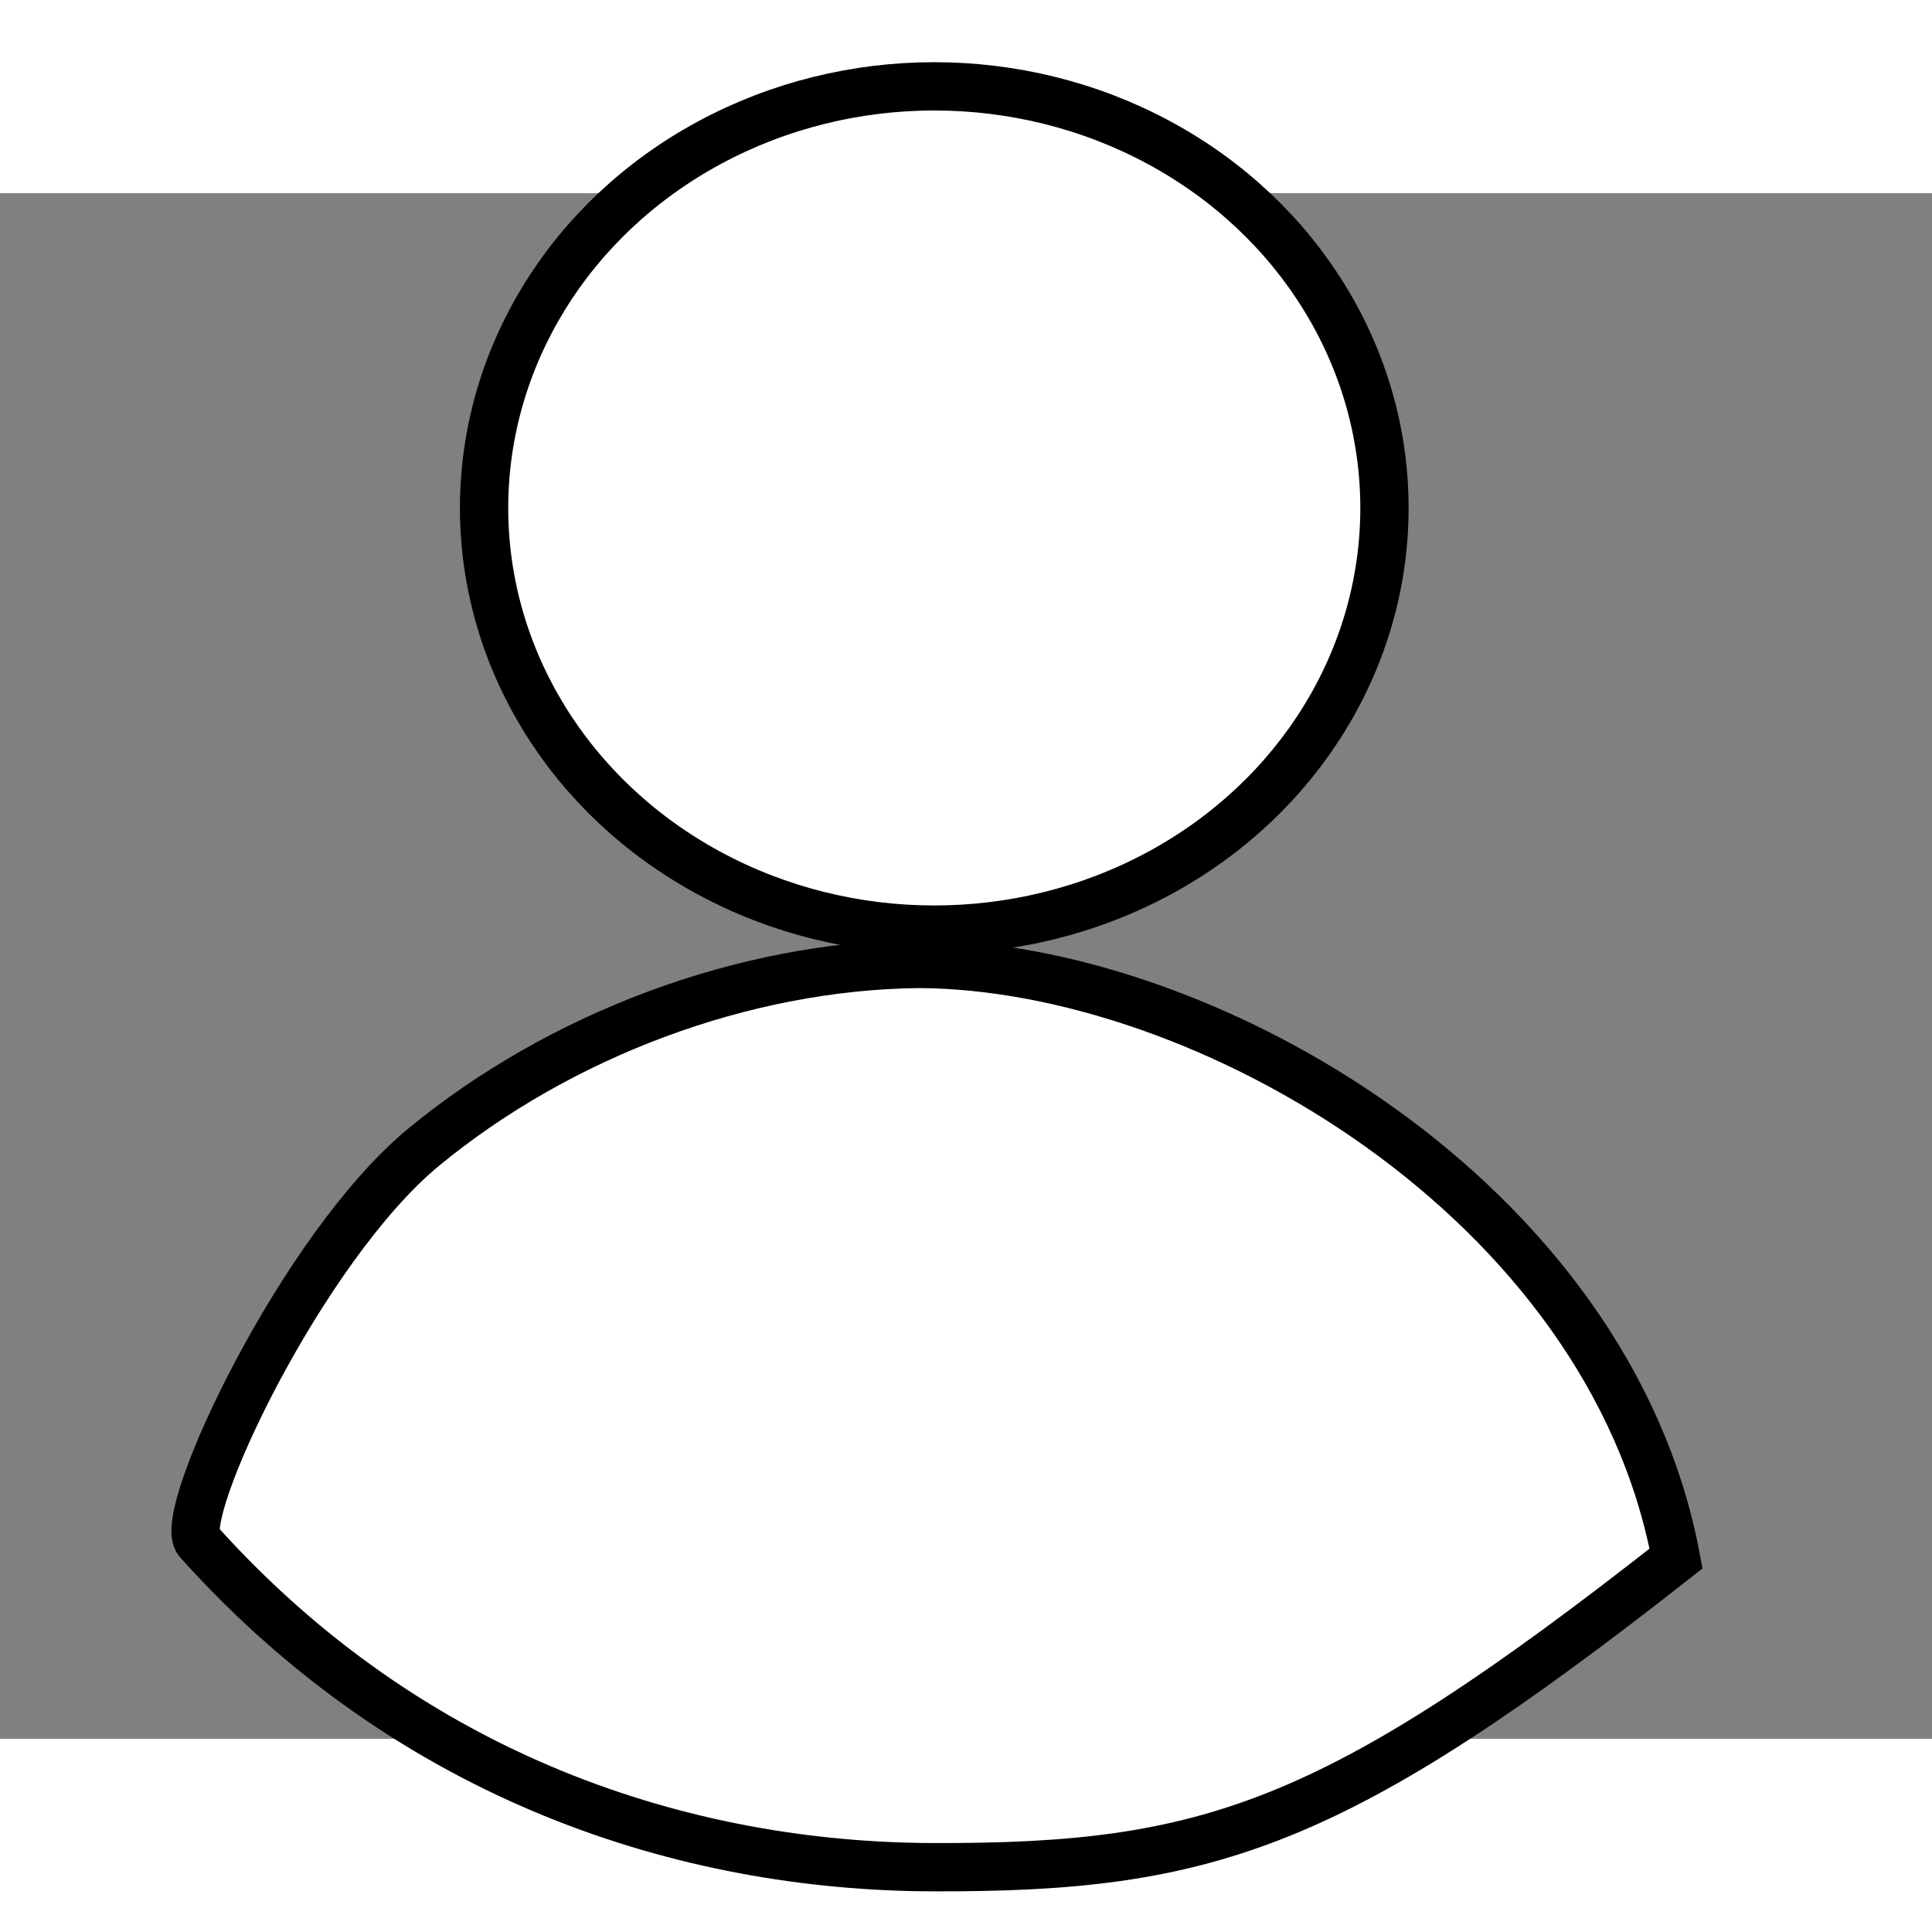 <?xml version="1.0" encoding="UTF-8" standalone="no"?>
<svg
   xmlns:dc="http://purl.org/dc/elements/1.1/"
   xmlns:cc="http://creativecommons.org/ns#"
   xmlns:rdf="http://www.w3.org/1999/02/22-rdf-syntax-ns#"
   xmlns:svg="http://www.w3.org/2000/svg"
   xmlns="http://www.w3.org/2000/svg"
   xmlns:sodipodi="http://sodipodi.sourceforge.net/DTD/sodipodi-0.dtd"
   xmlns:inkscape="http://www.inkscape.org/namespaces/inkscape"
   viewBox="0 0 100 80"
   width="40"
   height="40"
   version="1.1"
   id="svg8"
   sodipodi:docname="iconUser.svg"
   inkscape:version="1.0.2 (e86c870879, 2021-01-15)">
  <rect x="0" y="0" width="100" height="80" fill="#808080" stroke="none"/>
  <defs
     id="defs12" />
  <sodipodi:namedview
     pagecolor="#ffffff"
     bordercolor="#666666"
     borderopacity="1"
     objecttolerance="10"
     gridtolerance="10"
     guidetolerance="10"
     inkscape:pageopacity="0"
     inkscape:pageshadow="2"
     inkscape:window-width="1883"
     inkscape:window-height="1136"
     id="namedview10"
     showgrid="false"
     inkscape:zoom="19.645608"
     inkscape:cx="20"
     inkscape:cy="18.470555"
     inkscape:window-x="37"
     inkscape:window-y="27"
     inkscape:window-maximized="1"
     inkscape:current-layer="layer1"
     inkscape:document-rotation="0" />
  <g
     inkscape:groupmode="layer"
     id="layer5"
     inkscape:label="circle2"
     style="display:inline;opacity:1" />
  <g
     inkscape:groupmode="layer"
     id="layer1"
     inkscape:label="background"
     style="opacity:1">
    <ellipse
       style="fill:#ffffff;fill-opacity:1;stroke:#000000;stroke-width:2.5;stroke-miterlimit:4;stroke-dasharray:none;stroke-opacity:1"
       id="path851"
       cx="48.358"
       cy="16.293"
       rx="23.302"
       ry="21.824" />
    <path
       style="fill:#ffffff;fill-opacity:1;stroke:#000000;stroke-width:2.5;stroke-linecap:butt;stroke-linejoin:miter;stroke-miterlimit:4;stroke-dasharray:none;stroke-opacity:1"
       d="M 47.545,39.893 C 38.448,39.993 28.974,43.582 21.948,49.361 15.607,54.577 9.092,68.478 10.257,69.778 21.328,82.122 35.511,86.61 48.286,86.646 62.555,86.686 69.045,84.583 86.753,70.669 83.294,52.129 62.404,39.947 47.545,39.893 Z"
       id="path859"
       sodipodi:nodetypes="cssscc" />
  </g>
  <g
     inkscape:groupmode="layer"
     id="layer2"
     inkscape:label="circle"
     style="display:none;opacity:1" />
</svg>
